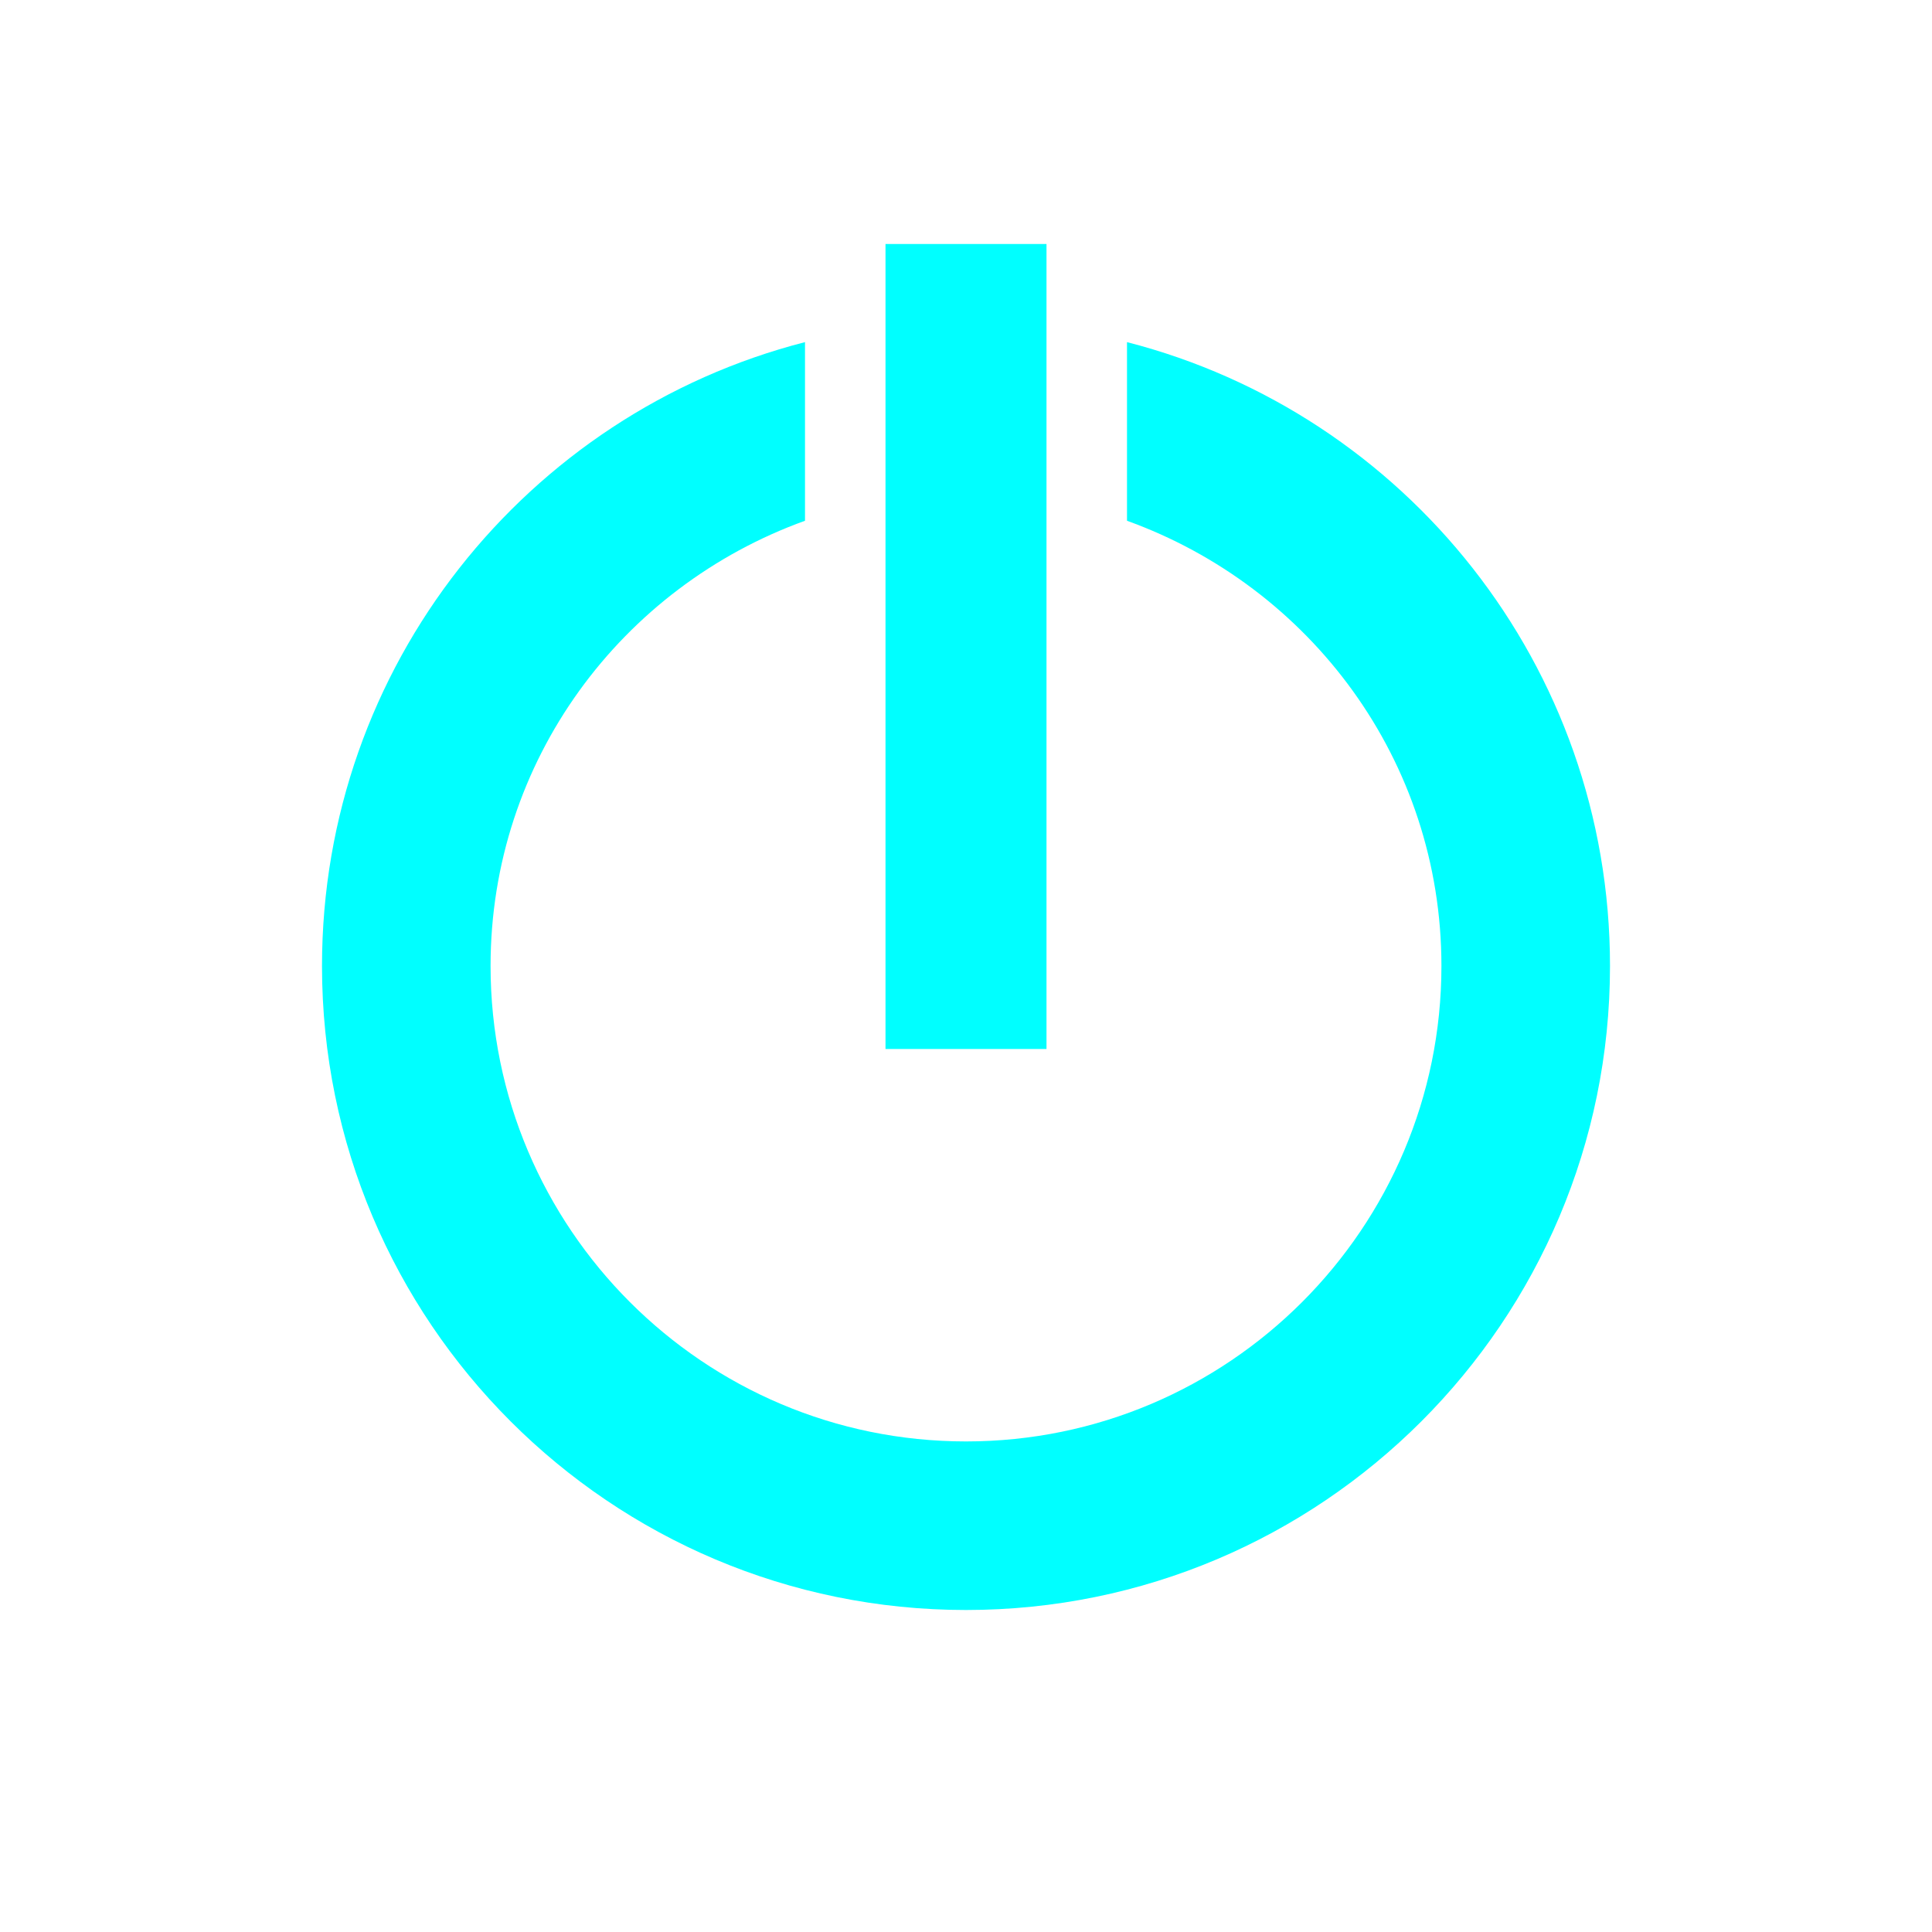 <?xml version="1.0" encoding="UTF-8" standalone="no"?>
<!-- Created with Inkscape (http://www.inkscape.org/) -->

<svg
   xmlns:dc="http://purl.org/dc/elements/1.1/"
   xmlns:cc="http://creativecommons.org/ns#"
   xmlns:rdf="http://www.w3.org/1999/02/22-rdf-syntax-ns#"
   xmlns:svg="http://www.w3.org/2000/svg"
   xmlns="http://www.w3.org/2000/svg"
   xmlns:sodipodi="http://sodipodi.sourceforge.net/DTD/sodipodi-0.dtd"
   xmlns:inkscape="http://www.inkscape.org/namespaces/inkscape"
   width="24"
   height="24"
   id="svg2"
   version="1.1"
   inkscape:version="0.48.4 r"
   sodipodi:docname="shutdown.svg"
   inkscape:export-filename="C:\Users\chorton\Documents\GitHub\GxSubOS\indicators\default\PowerIndicator\shutdown.png"
   inkscape:export-xdpi="90"
   inkscape:export-ydpi="90">
  <defs
     id="defs4" />
  <sodipodi:namedview
     id="base"
     pagecolor="#ffffff"
     bordercolor="#666666"
     borderopacity="1.0"
     inkscape:pageopacity="0.0"
     inkscape:pageshadow="2"
     inkscape:zoom="21.916667"
     inkscape:cx="12"
     inkscape:cy="12"
     inkscape:document-units="px"
     inkscape:current-layer="layer1"
     showgrid="true"
     inkscape:window-width="1280"
     inkscape:window-height="738"
     inkscape:window-x="-8"
     inkscape:window-y="-8"
     inkscape:window-maximized="1">
    <inkscape:grid
       type="xygrid"
       id="grid2985"
       empspacing="5"
       visible="true"
       enabled="true"
       snapvisiblegridlinesonly="true" />
  </sodipodi:namedview>
  <g
     inkscape:label="Layer 1"
     inkscape:groupmode="layer"
     id="layer1"
     transform="translate(0,-1028.362)">
    <path
       style="fill:#00ffff;fill-opacity:1;stroke:none"
       d="M 10 4.25 C 6.547 5.136 4 8.271 4 12 C 4 16.418 7.582 20 12 20 C 16.418 20 20 16.418 20 12 C 20 8.271 17.453 5.136 14 4.25 L 14 6.469 C 16.275 7.29 17.906 9.444 17.906 12 C 17.906 15.259 15.259 17.906 12 17.906 C 8.741 17.906 6.094 15.259 6.094 12 C 6.094 9.444 7.725 7.29 10 6.469 L 10 4.25 z "
       transform="translate(0,1028.362)"
       id="path2987" />
    <rect
       style="fill:#00ffff;fill-opacity:1;stroke:none"
       id="rect2994"
       width="2"
       height="10"
       x="11"
       y="1031.393"
       ry="0" />
  </g>
</svg>
